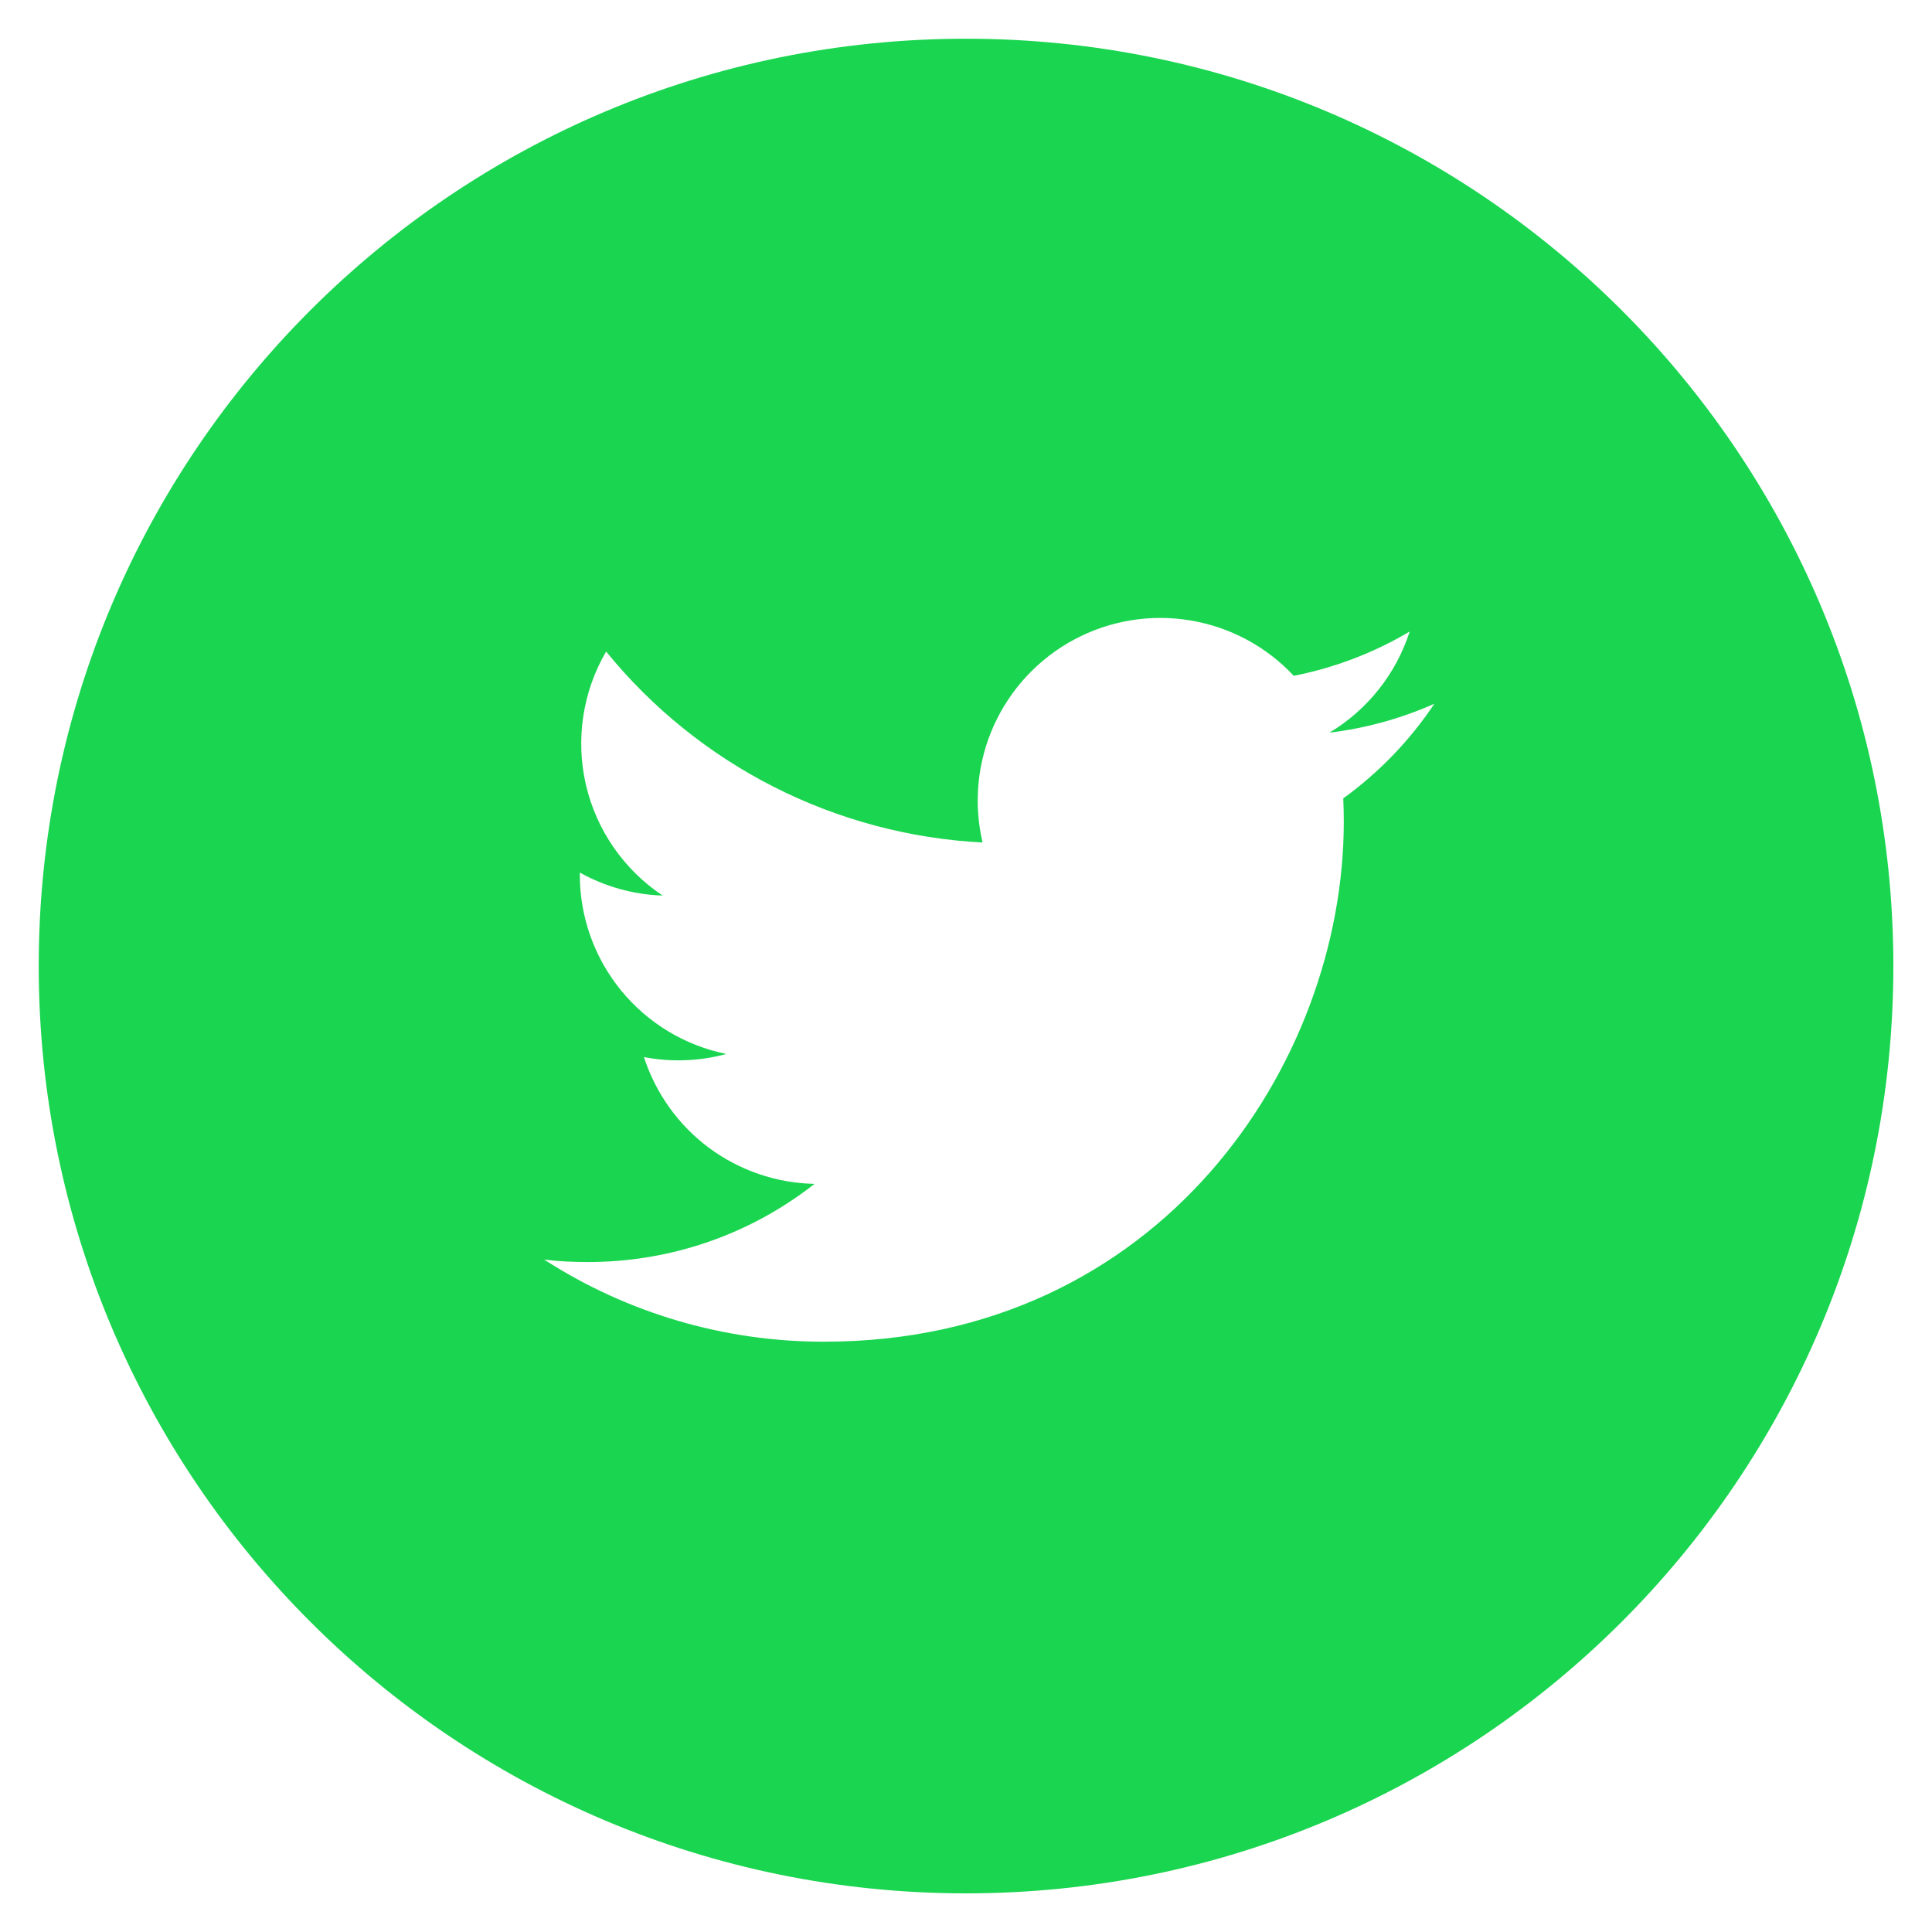 <svg width="26" height="26" viewBox="0 0 26 26" fill="none" xmlns="http://www.w3.org/2000/svg">
<g clip-path="url(#clip0_39_278)">
<path d="M13.001 0.521C6.108 0.521 0.521 6.108 0.521 13.001C0.521 19.893 6.108 25.48 13.001 25.48C19.893 25.48 25.48 19.893 25.48 13.001C25.48 6.108 19.893 0.521 13.001 0.521ZM18.077 10.744C18.082 10.85 18.084 10.957 18.084 11.061C18.084 14.311 15.612 18.056 11.091 18.056C9.755 18.058 8.447 17.675 7.323 16.951C7.515 16.975 7.711 16.984 7.91 16.984C9.062 16.984 10.121 16.592 10.962 15.932C10.45 15.922 9.953 15.752 9.541 15.447C9.13 15.141 8.824 14.714 8.666 14.226C9.034 14.296 9.414 14.282 9.775 14.184C9.219 14.071 8.719 13.77 8.359 13.33C8 12.891 7.803 12.341 7.803 11.773V11.743C8.135 11.927 8.514 12.039 8.917 12.052C8.396 11.704 8.026 11.171 7.885 10.561C7.744 9.95 7.841 9.309 8.157 8.768C8.774 9.527 9.544 10.148 10.417 10.591C11.29 11.033 12.245 11.288 13.223 11.338C13.099 10.81 13.152 10.257 13.375 9.763C13.598 9.269 13.978 8.863 14.455 8.607C14.933 8.351 15.482 8.26 16.016 8.349C16.551 8.437 17.041 8.699 17.411 9.095C17.962 8.986 18.489 8.785 18.971 8.499C18.788 9.068 18.404 9.552 17.891 9.86C18.378 9.801 18.854 9.67 19.303 9.471C18.973 9.965 18.558 10.396 18.077 10.744Z" fill="#1AD550"/>
</g>
<defs>
<clipPath id="clip0_39_278">
<rect width="26" height="26" fill="white"/>
</clipPath>
</defs>
</svg>
